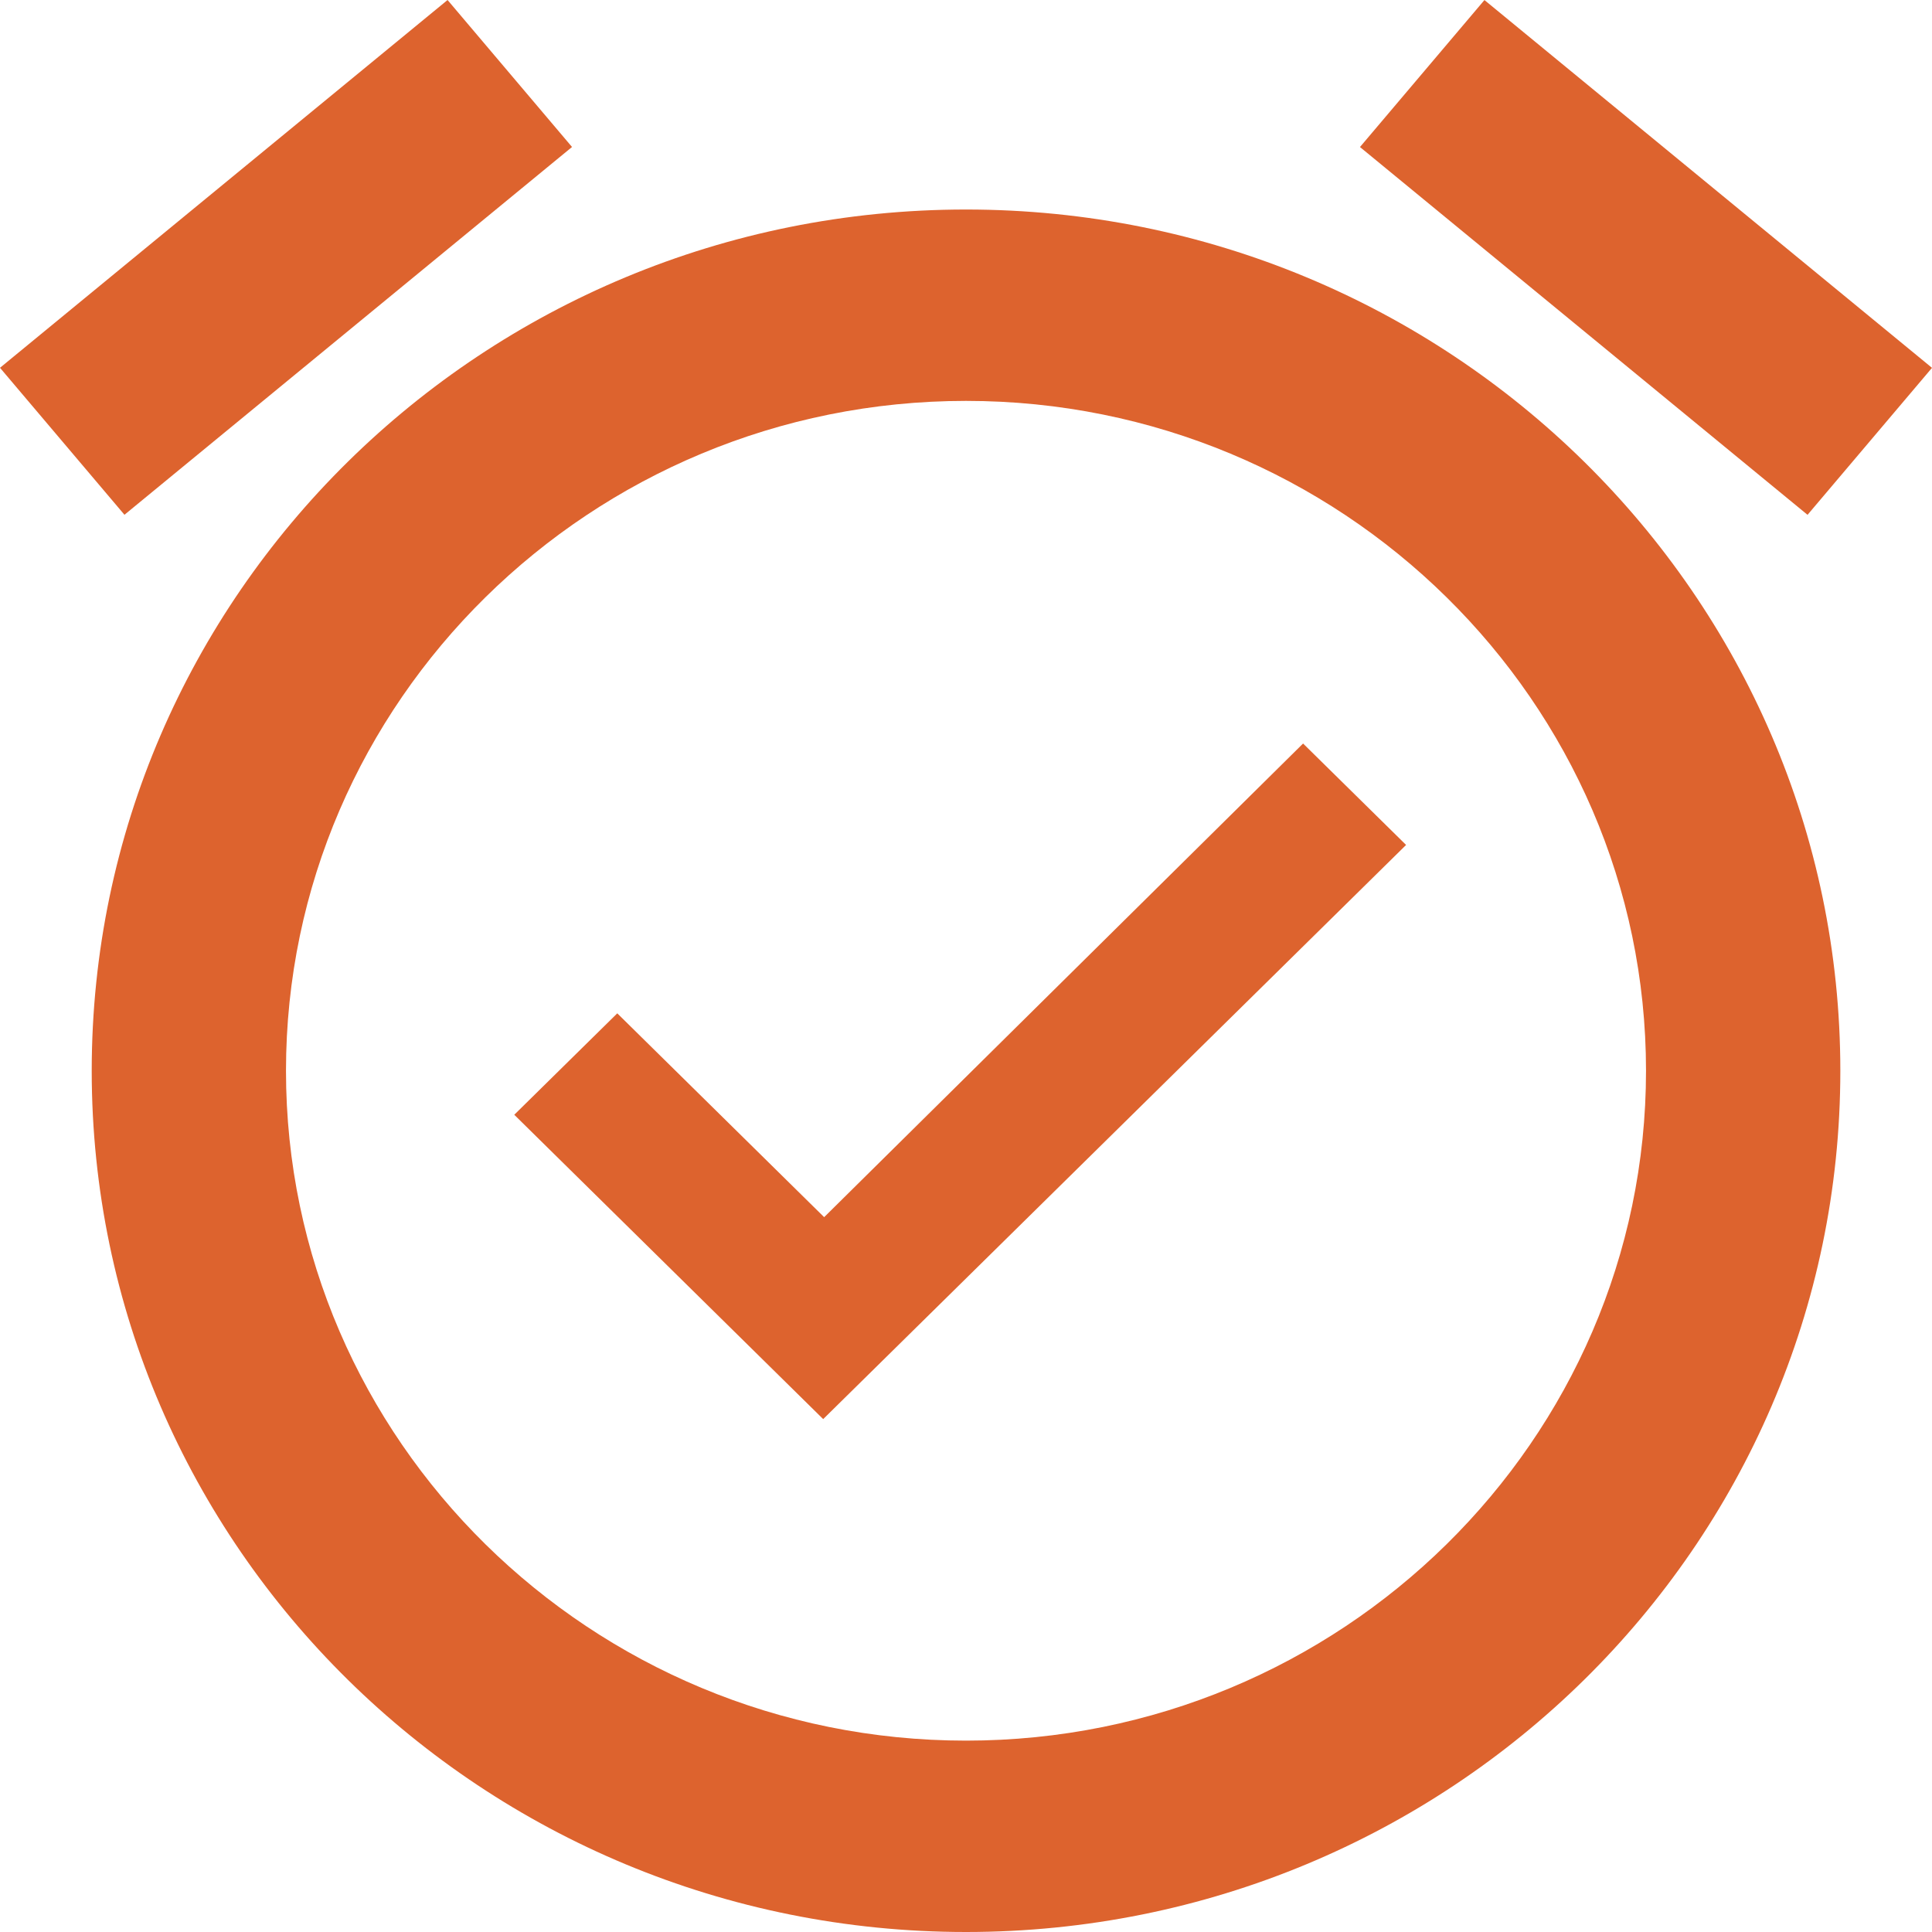 <svg width="38" height="38" viewBox="0 0 38 38" fill="none" xmlns="http://www.w3.org/2000/svg">
<path fill-rule="evenodd" clip-rule="evenodd" d="M11.251 2.891L8.803 0L0 7.234L2.448 10.125L11.251 2.891ZM29.197 0.001L38 7.235L35.552 10.126L26.749 2.892L29.197 0.001ZM16.21 23.94L12.141 19.931L10.115 21.926L16.191 27.912L27.656 16.619L25.63 14.624L16.21 23.94ZM19 4.121C9.504 4.121 1.804 11.706 1.804 21.061C1.804 30.415 9.504 38 19 38C28.496 38 36.197 30.415 36.197 21.061C36.197 11.706 28.496 4.121 19 4.121ZM5.625 21.061C5.625 28.326 11.625 34.236 19 34.236C26.375 34.236 32.375 28.326 32.375 21.061C32.375 13.796 26.375 7.885 19 7.885C11.625 7.885 5.625 13.796 5.625 21.061Z" fill="#DD632E"/>
</svg>
